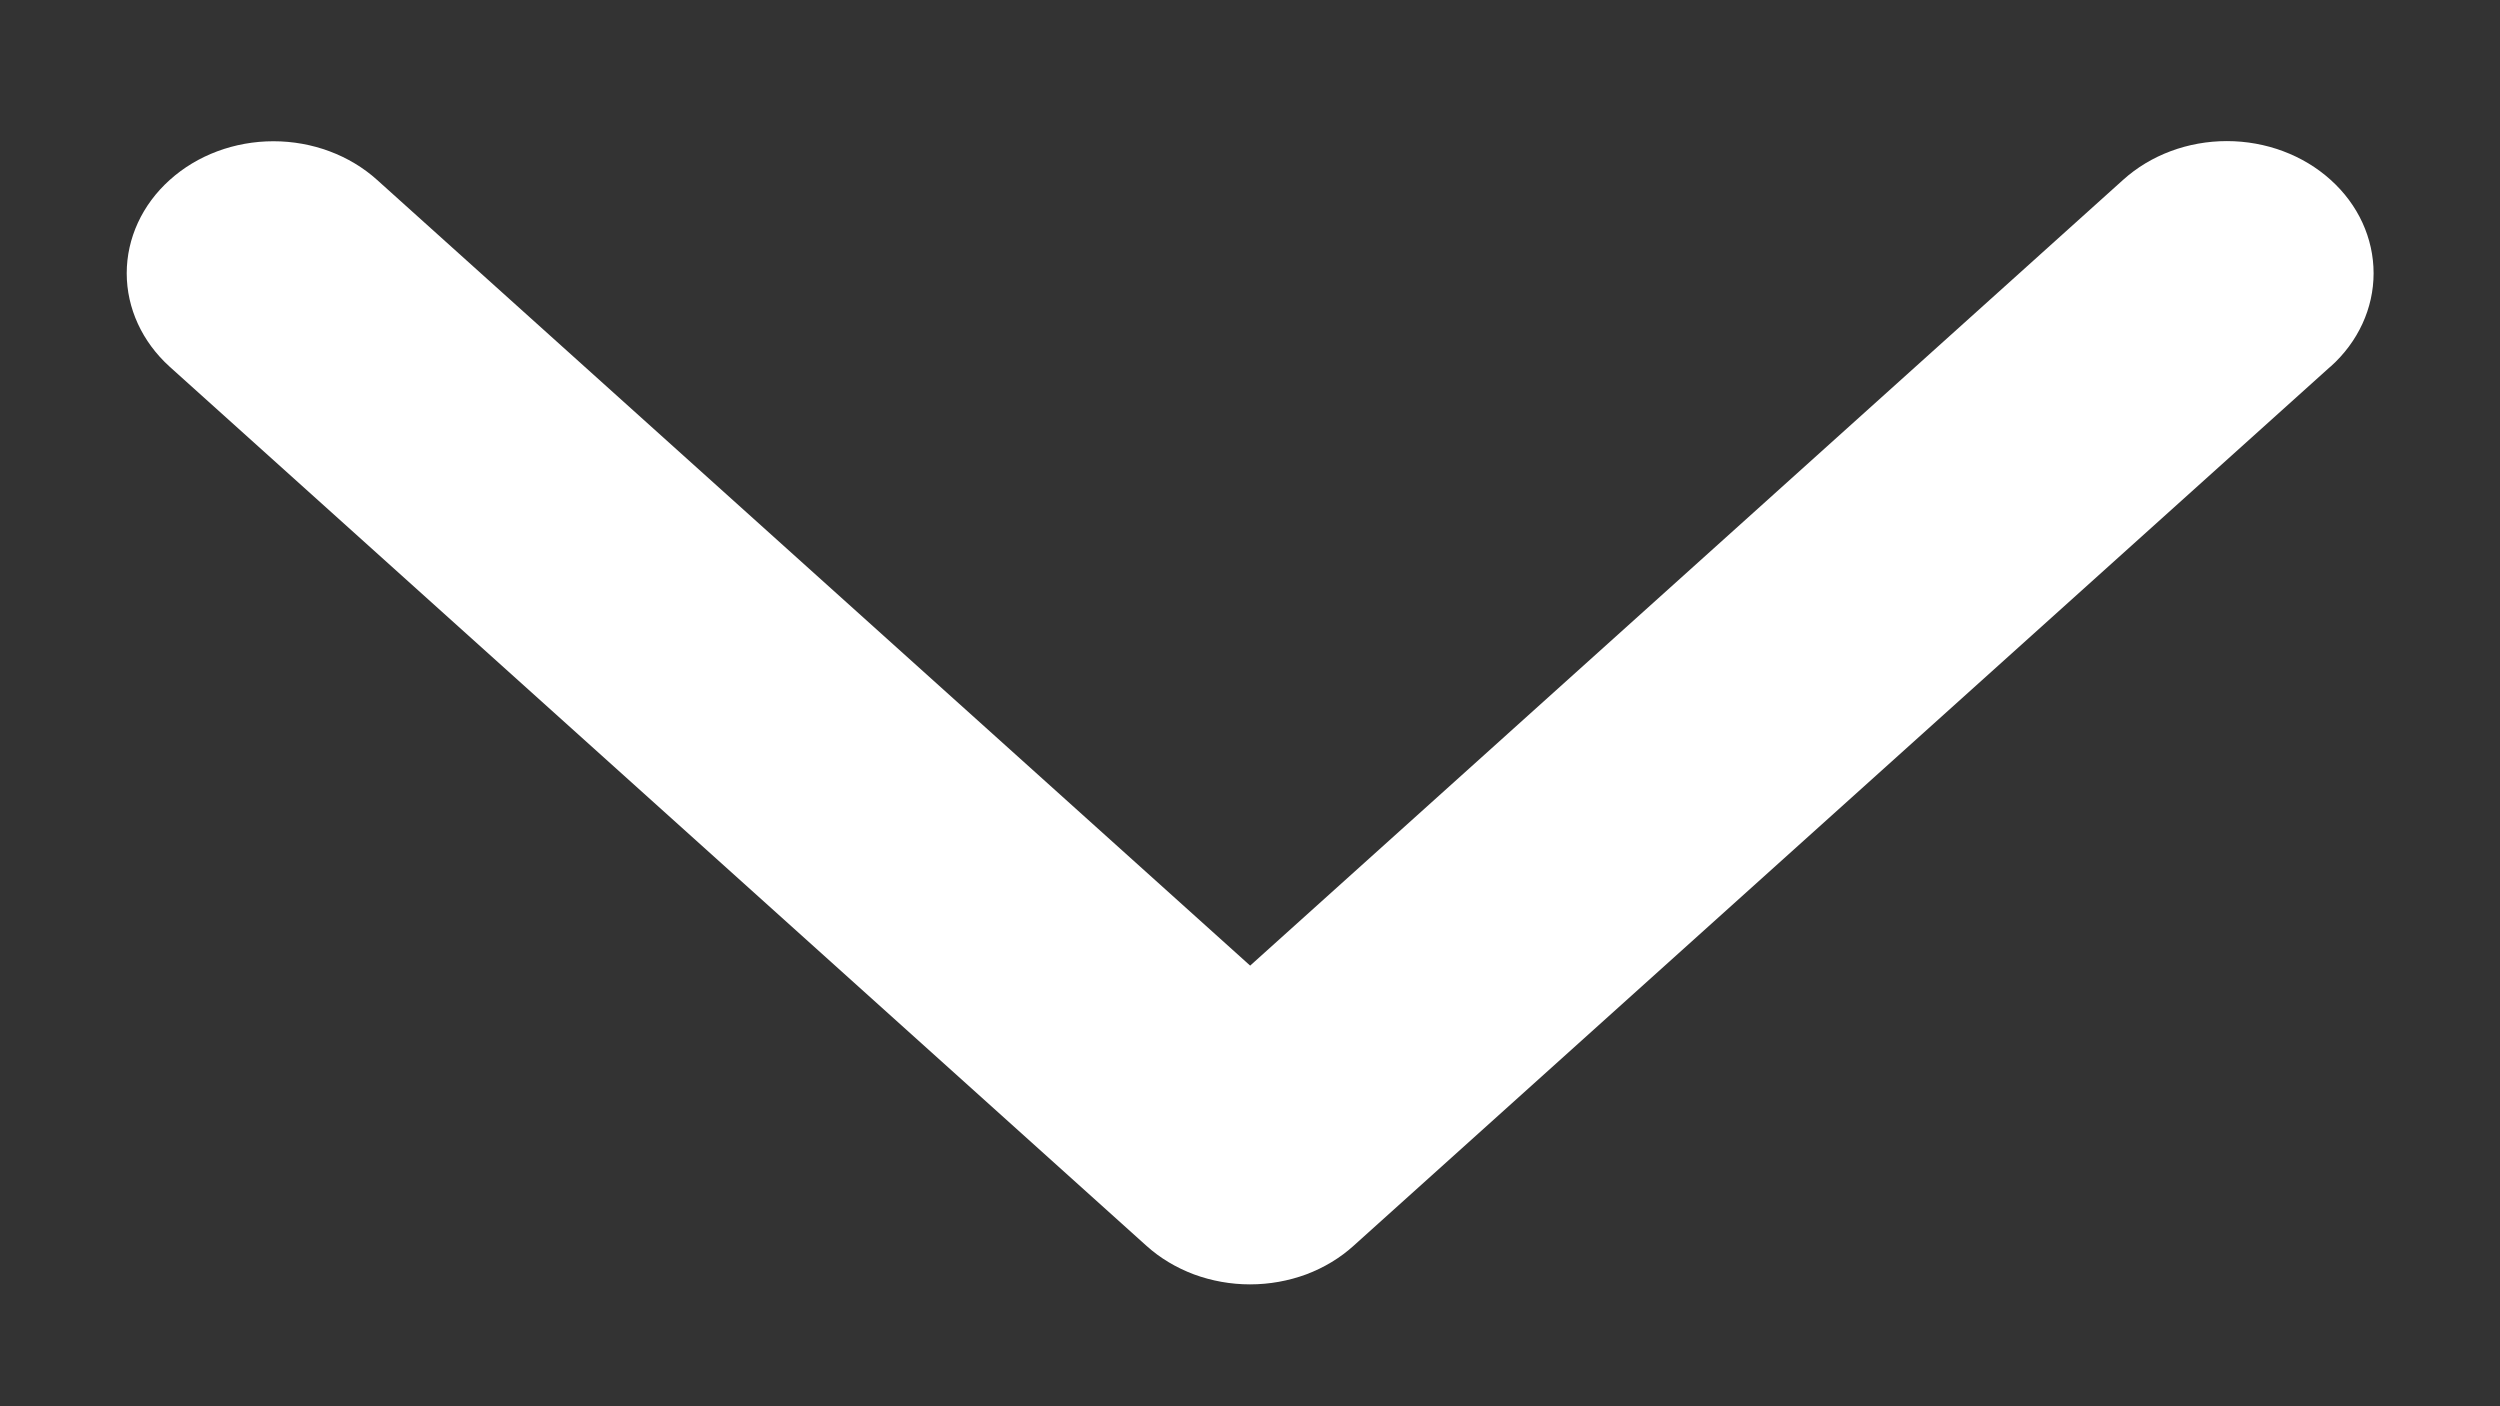 <svg width="16" height="9" viewBox="0 0 16 9" fill="none" xmlns="http://www.w3.org/2000/svg">
<rect x="0" y="0" width="16" height="9" fill="#333333" stroke="none"/>
<path d="M14.914 2.347L8.664 7.972C8.577 8.051 8.474 8.113 8.36 8.156C8.246 8.198 8.124 8.22 8 8.22C7.877 8.22 7.755 8.198 7.641 8.156C7.527 8.113 7.423 8.051 7.336 7.972L1.086 2.347C0.91 2.188 0.811 1.973 0.811 1.749C0.811 1.525 0.91 1.31 1.086 1.152C1.262 0.993 1.501 0.904 1.75 0.904C1.999 0.904 2.238 0.993 2.414 1.152L8.001 6.18L13.588 1.151C13.764 0.992 14.003 0.903 14.252 0.903C14.501 0.903 14.74 0.992 14.916 1.151C15.092 1.309 15.191 1.524 15.191 1.749C15.191 1.973 15.092 2.188 14.916 2.346L14.914 2.347Z" fill="white"/>
</svg>
